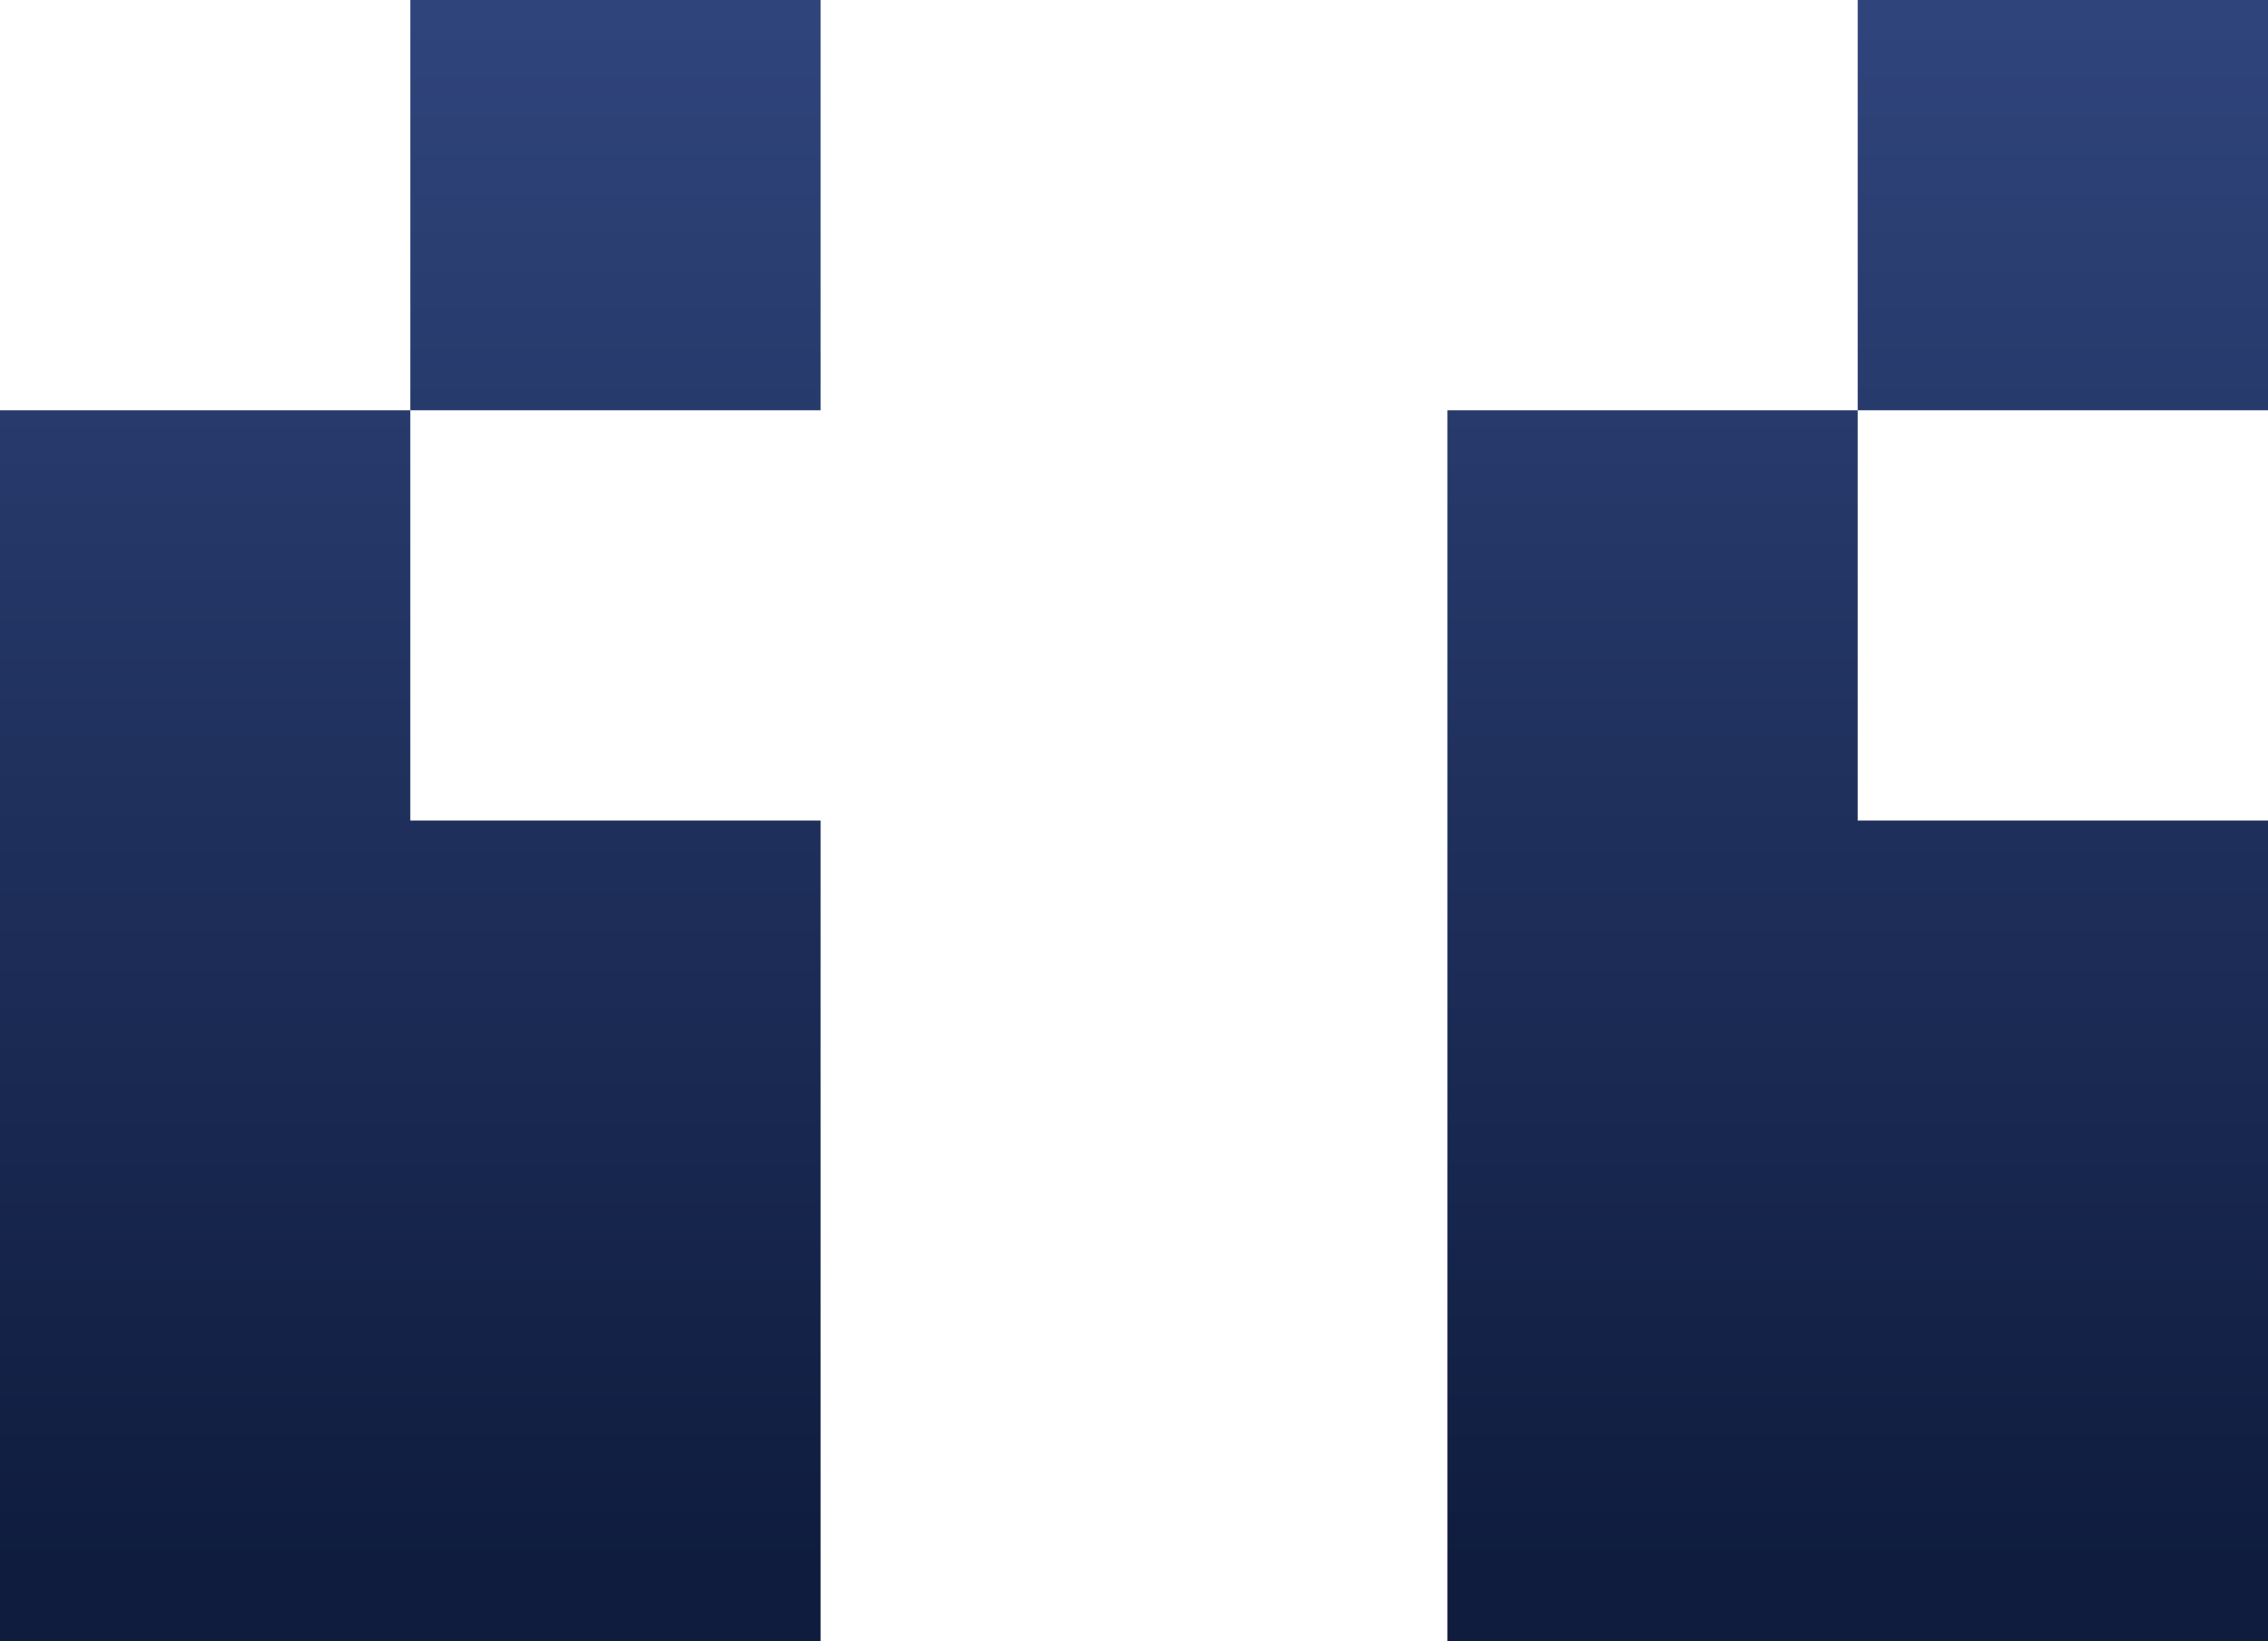 <svg xmlns="http://www.w3.org/2000/svg" viewBox="0 0 110 79.6"><defs><linearGradient id="A" x1="55" y1=".95" x2="55" y2="76.16" gradientUnits="userSpaceOnUse"><stop offset="0" stop-color="#2F447B"/><stop offset="1" stop-color="#0F1C3E"/></linearGradient></defs><path d="M70.2 19.9v59.7H110V39.8H90.1V19.9zm19.9 0H110V0H90.1zM0 19.9v59.7h39.8V39.8H19.9V19.9zm19.9 0h19.9V0H19.9z" fill="url(#A)"/></svg>
